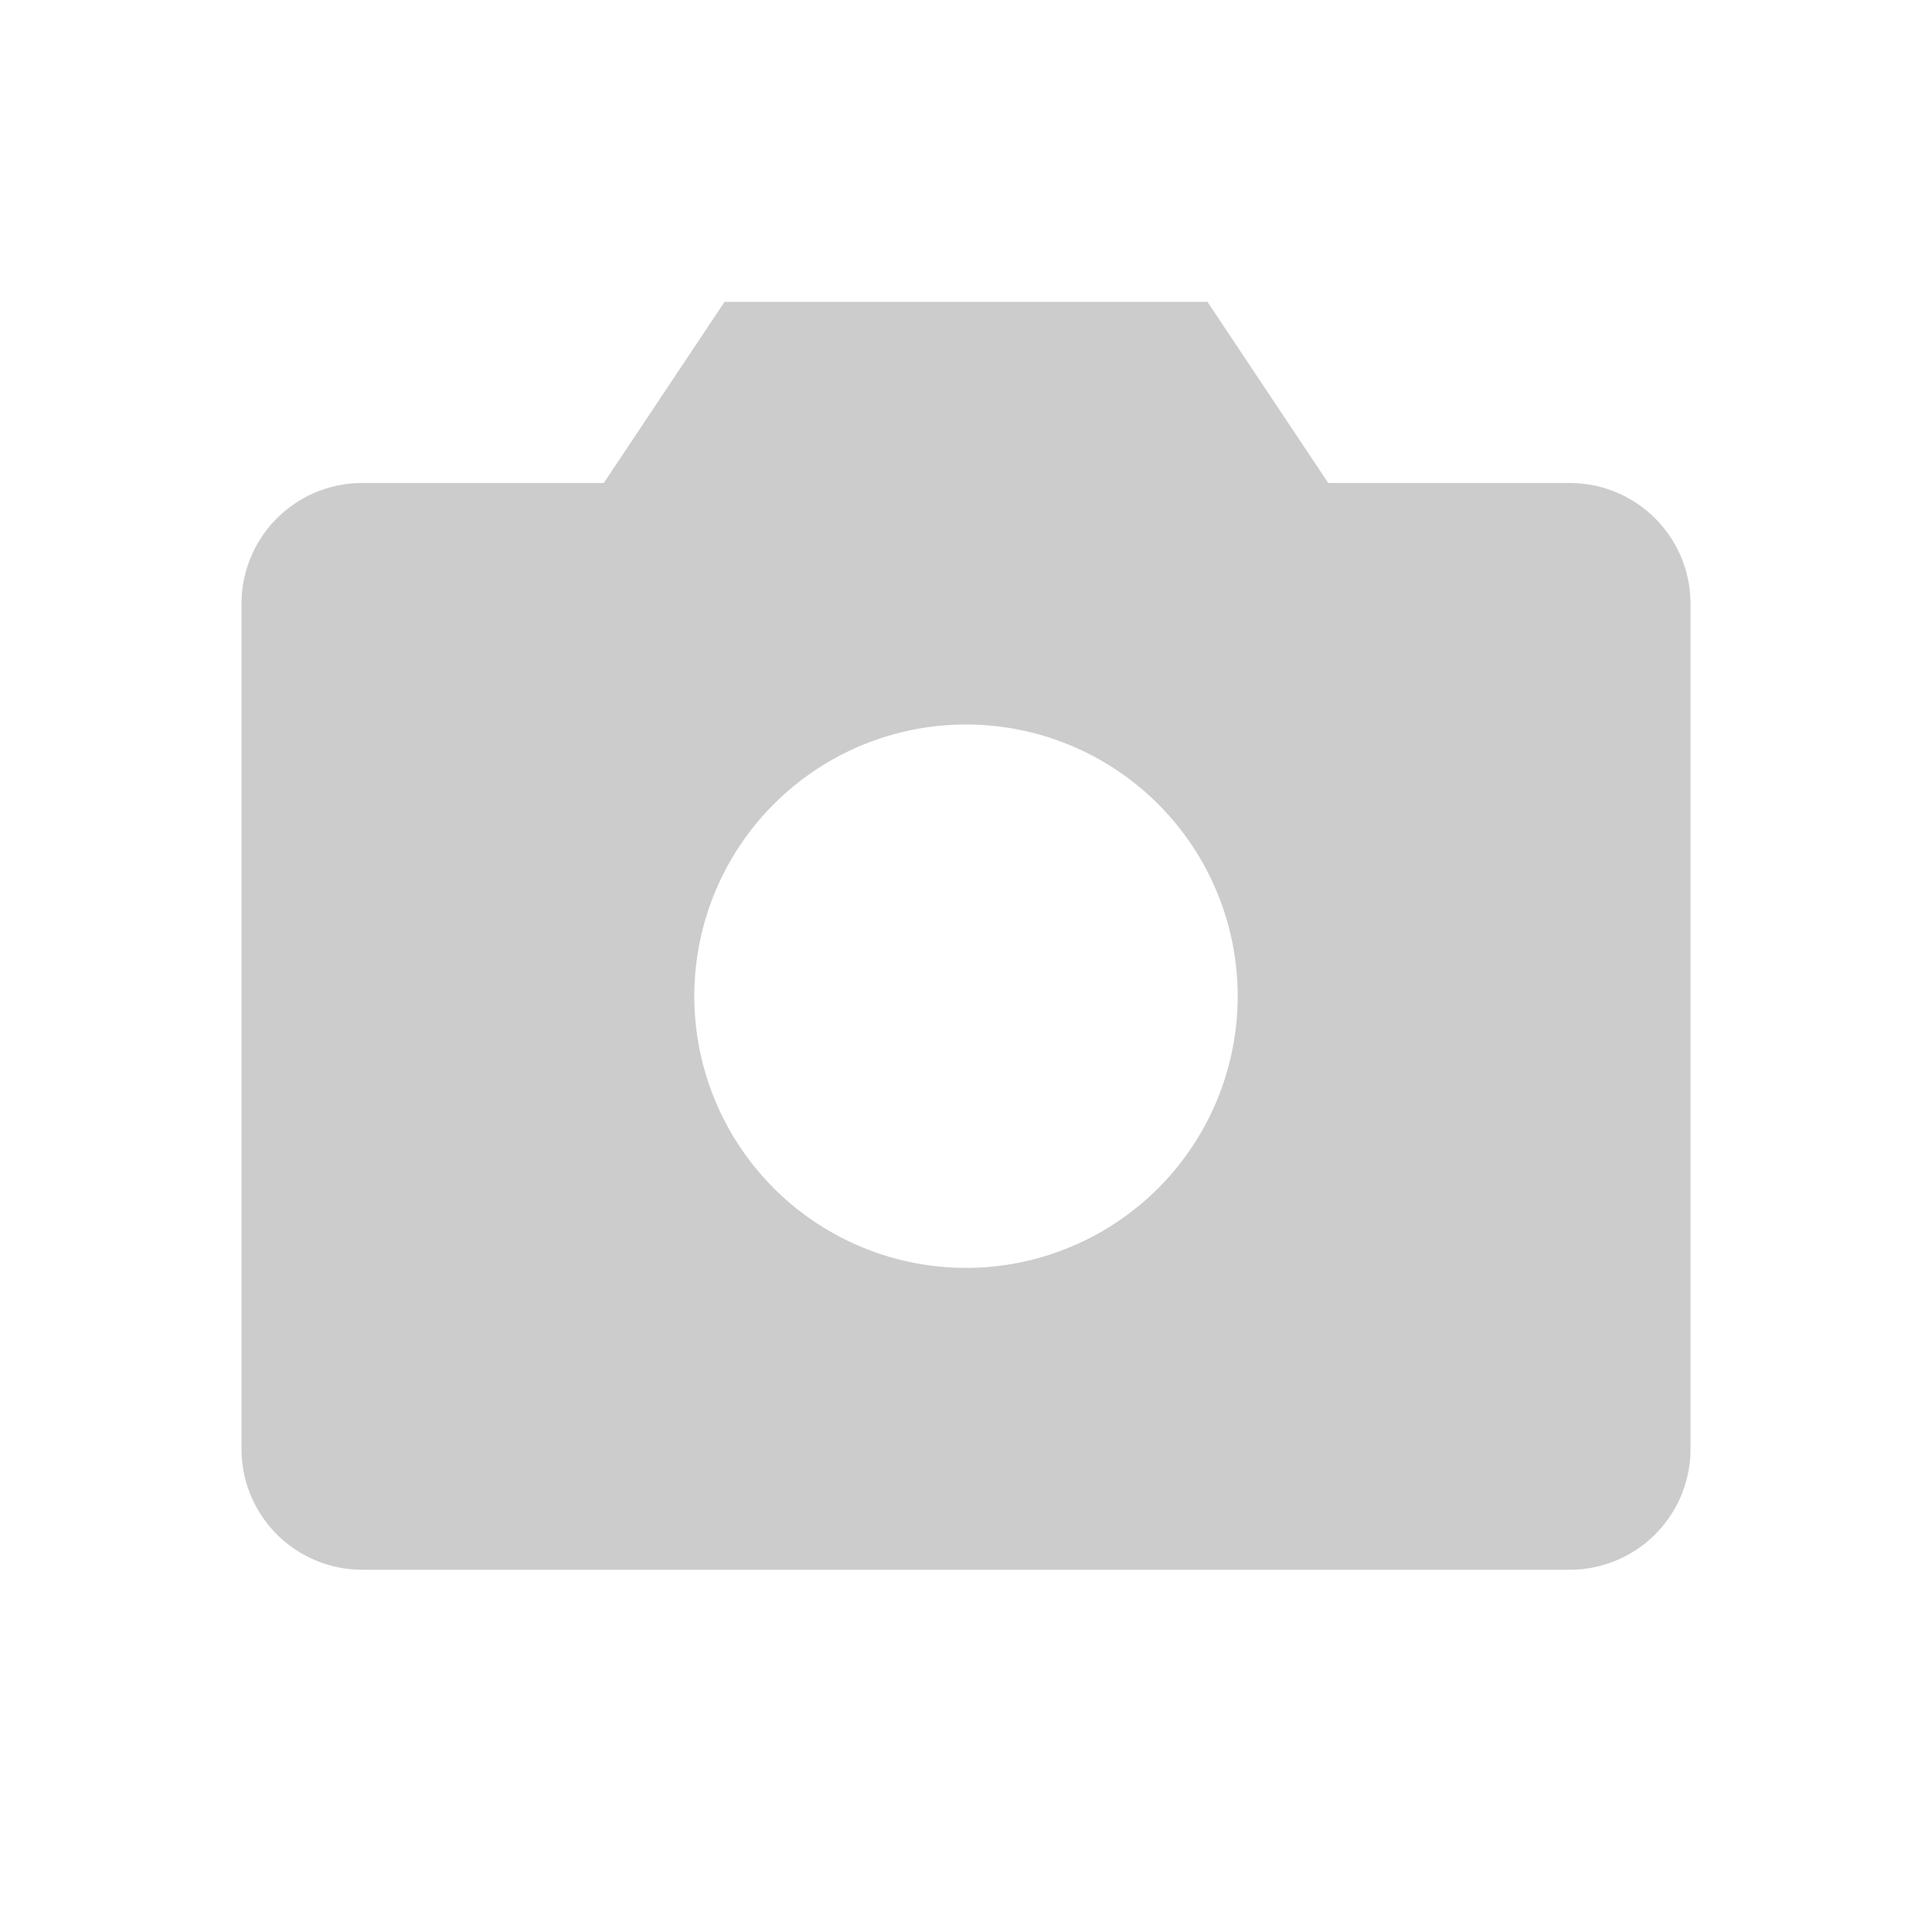 <svg xmlns="http://www.w3.org/2000/svg" viewBox="0 0 256 256" style=""><path width="256" height="256" fill="none" d="M0 0 L256 0 L256 256 L0 256 Z" class="uMoxnCJp_0"></path><path d="M208,64H176L160,40H96L80,64H48A16,16,0,0,0,32,80V192a16,16,0,0,0,16,16H208a16,16,0,0,0,16-16V80A16,16,0,0,0,208,64ZM128,168a36,36,0,1,1,36-36A36,36,0,0,1,128,168Z" opacity="0.2" class="uMoxnCJp_1"></path><path d="M208,208H48a16,16,0,0,1-16-16V80A16,16,0,0,1,48,64H80L96,40h64l16,24h32a16,16,0,0,1,16,16V192A16,16,0,0,1,208,208Z" fill="none" stroke="currentColor" stroke-linecap="round" stroke-linejoin="round" stroke-width="16" class="uMoxnCJp_2"></path><path fill="none" stroke="currentColor" stroke-linecap="round" stroke-linejoin="round" stroke-width="16" d="M92,132A36,36 0,1,1 164,132A36,36 0,1,1 92,132" class="uMoxnCJp_3"></path><style data-made-with="vivus-instant">.uMoxnCJp_0{stroke-dasharray:1024 1026;stroke-dashoffset:1025;animation:uMoxnCJp_draw_0 7200ms linear 0ms infinite,uMoxnCJp_fade 7200ms linear 0ms infinite;}.uMoxnCJp_1{stroke-dasharray:897 899;stroke-dashoffset:898;animation:uMoxnCJp_draw_1 7200ms linear 0ms infinite,uMoxnCJp_fade 7200ms linear 0ms infinite;}.uMoxnCJp_2{stroke-dasharray:671 673;stroke-dashoffset:672;animation:uMoxnCJp_draw_2 7200ms linear 0ms infinite,uMoxnCJp_fade 7200ms linear 0ms infinite;}.uMoxnCJp_3{stroke-dasharray:227 229;stroke-dashoffset:228;animation:uMoxnCJp_draw_3 7200ms linear 0ms infinite,uMoxnCJp_fade 7200ms linear 0ms infinite;}@keyframes uMoxnCJp_draw{100%{stroke-dashoffset:0;}}@keyframes uMoxnCJp_fade{0%{stroke-opacity:1;}94.444%{stroke-opacity:1;}100%{stroke-opacity:0;}}@keyframes uMoxnCJp_draw_0{11.111%{stroke-dashoffset: 1025}52.5%{ stroke-dashoffset: 0;}100%{ stroke-dashoffset: 0;}}@keyframes uMoxnCJp_draw_1{11.204%{stroke-dashoffset: 898}52.593%{ stroke-dashoffset: 0;}100%{ stroke-dashoffset: 0;}}@keyframes uMoxnCJp_draw_2{11.296%{stroke-dashoffset: 672}52.685%{ stroke-dashoffset: 0;}100%{ stroke-dashoffset: 0;}}@keyframes uMoxnCJp_draw_3{11.389%{stroke-dashoffset: 228}52.778%{ stroke-dashoffset: 0;}100%{ stroke-dashoffset: 0;}}</style></svg>